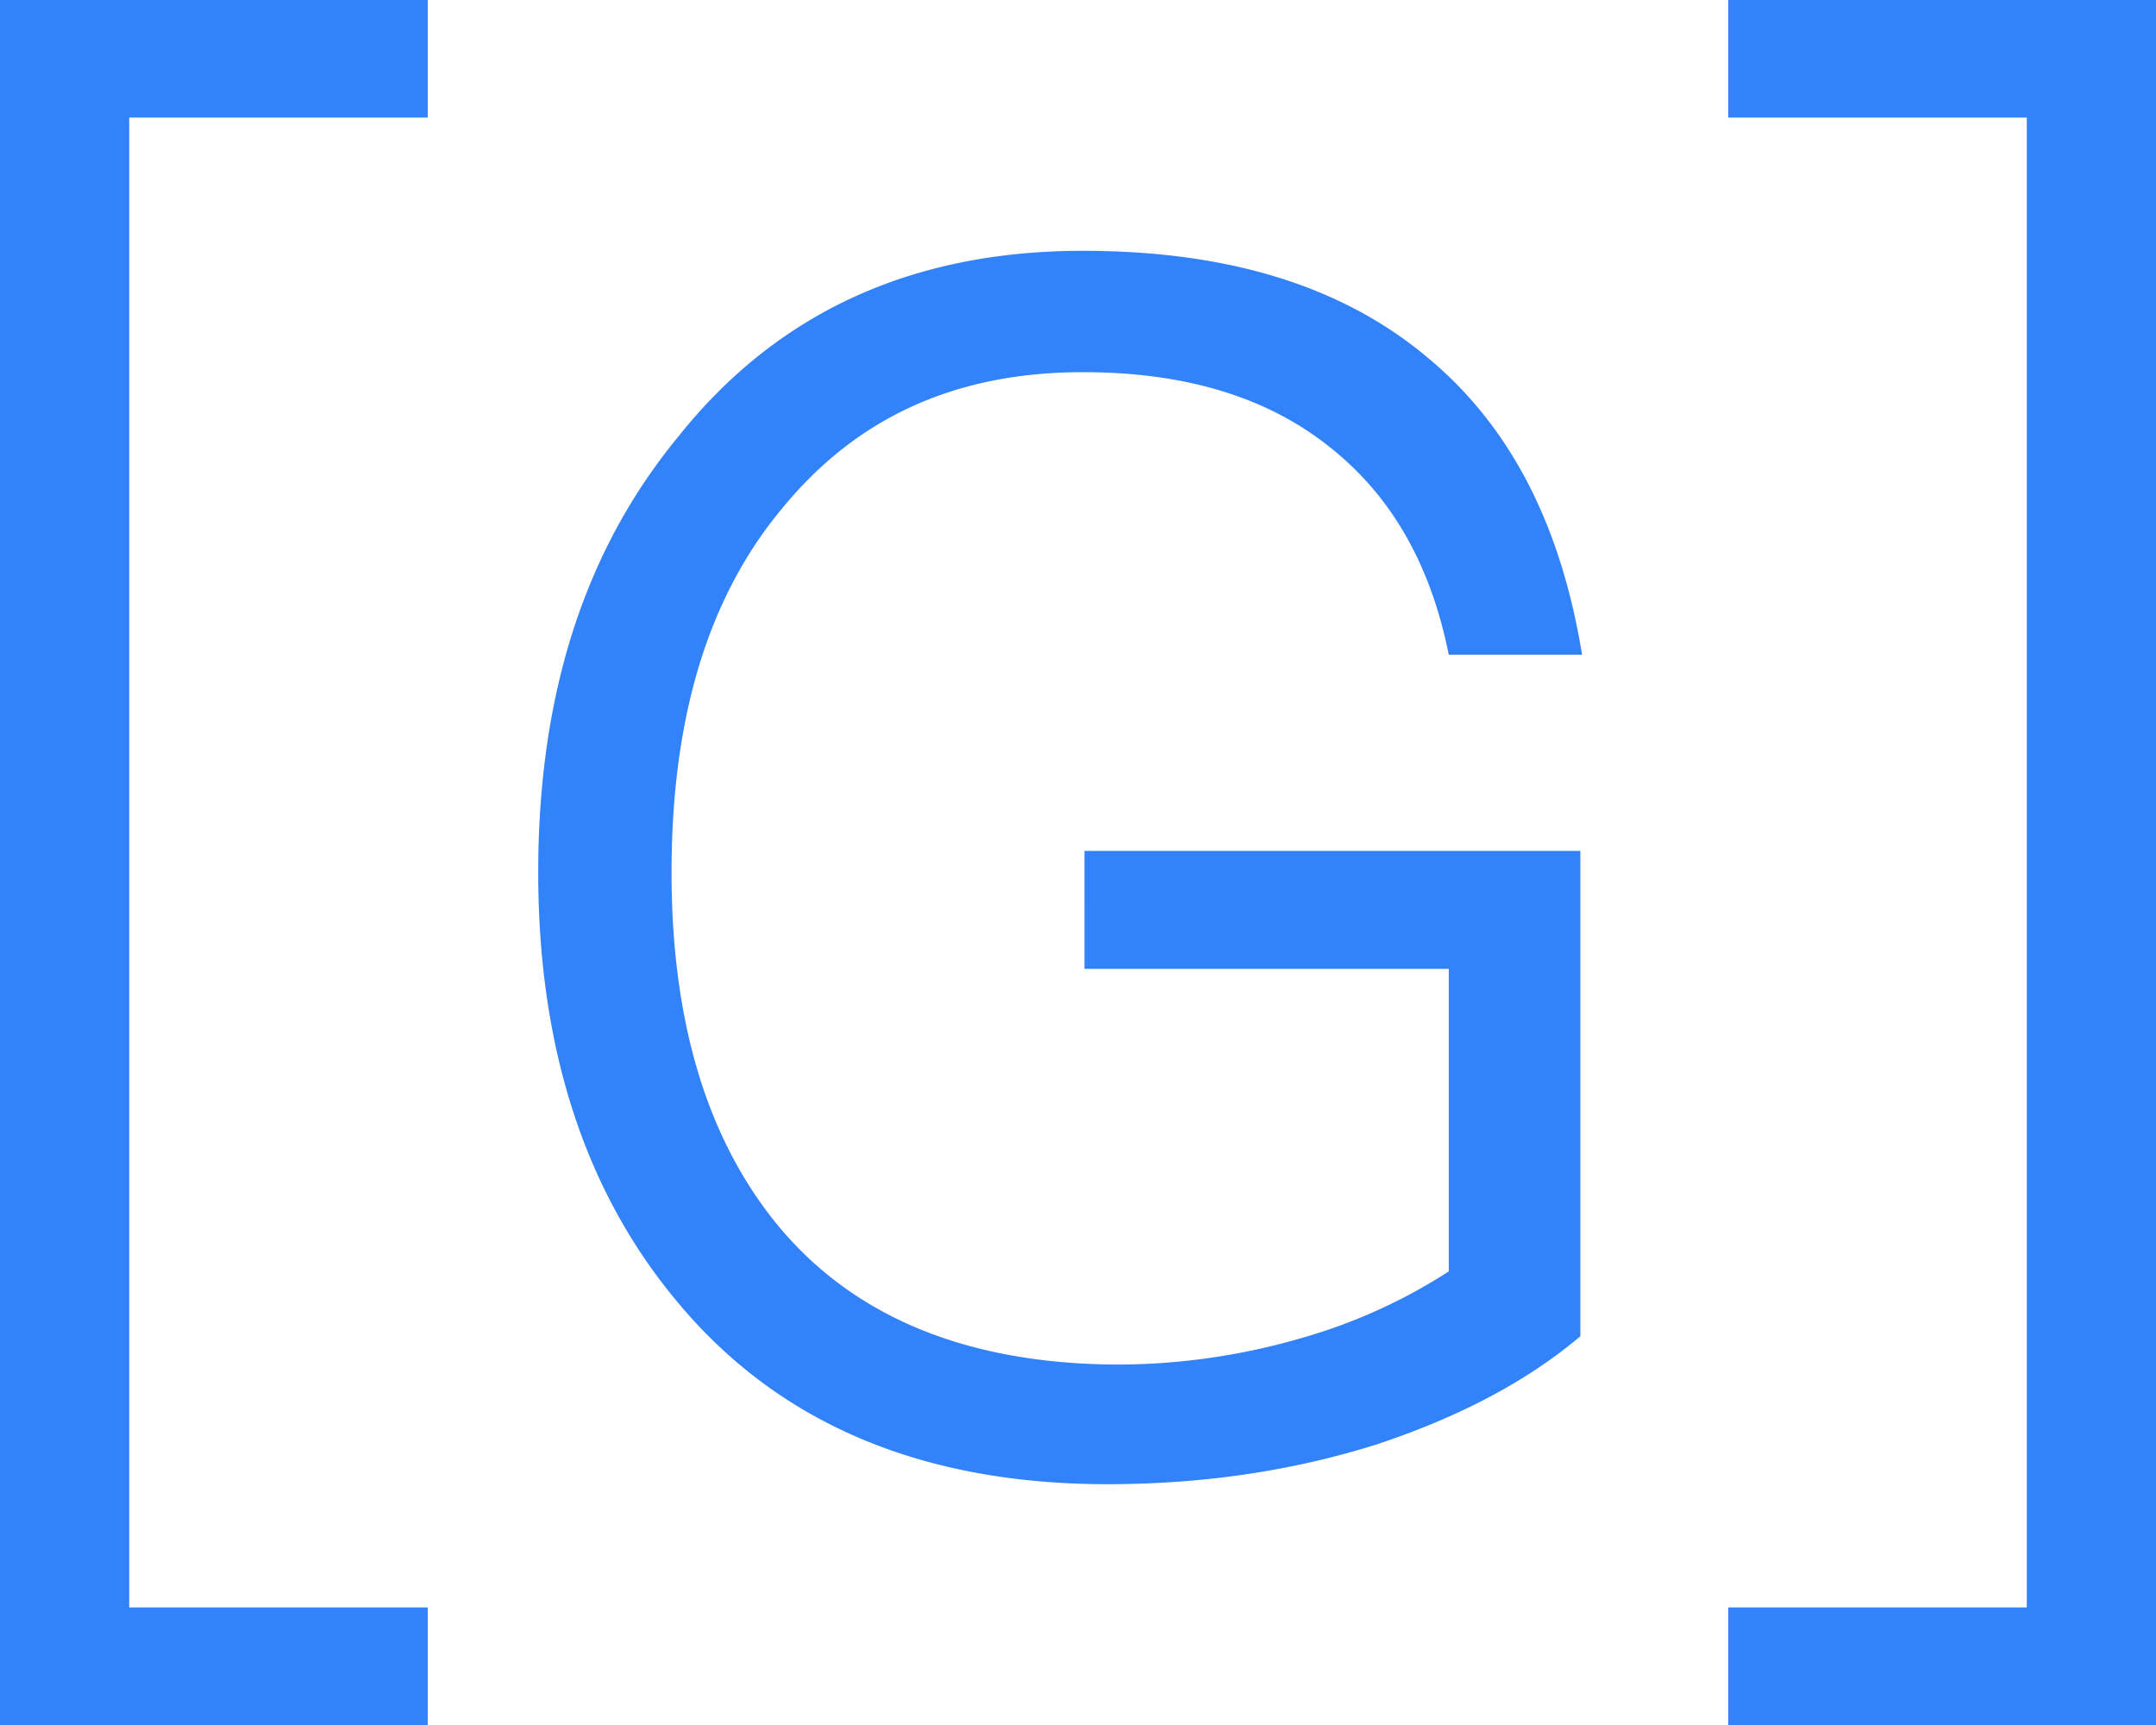 <?xml version="1.0" standalone="no"?><!DOCTYPE svg PUBLIC "-//W3C//DTD SVG 1.1//EN" "http://www.w3.org/Graphics/SVG/1.1/DTD/svg11.dtd"><svg t="1684309102360" class="icon" viewBox="0 0 1280 1024" version="1.1" xmlns="http://www.w3.org/2000/svg" p-id="6077" xmlns:xlink="http://www.w3.org/1999/xlink" width="40" height="32"><path d="M253.952 0v69.786H76.698v884.429H253.952V1024H0V0h253.952zM1280 0v1024h-253.952v-69.786h177.254V69.786H1026.048V0H1280zM642.918 148.89c85.914 0 154.419 20.736 205.568 64.154 48.282 40.448 78.234 98.662 90.778 175.616h-79.155c-10.65-53.248-33.792-93.696-69.53-122.368-37.632-30.566-86.886-45.363-147.661-45.363-75.315 0-134.195 26.624-178.586 80.896-44.442 53.248-65.638 125.338-65.638 216.064 0 88.832 21.197 158.874 63.693 210.227 45.363 54.272 112.947 81.92 202.752 81.92a392.704 392.704 0 0 0 108.032-15.872 324.454 324.454 0 0 0 86.938-39.424v-179.61h-216.269V505.088h294.4v288.154c-32.768 27.648-73.318 48.333-120.627 64.102-50.176 15.821-103.27 23.706-160.256 23.706-109.056 0-194.048-35.533-253.85-106.598-56.013-66.048-83.968-151.962-83.968-256.512 0-104.602 26.982-190.464 82.995-258.56 58.88-73.984 139.008-110.49 240.384-110.49z" fill="#3282FA" p-id="6078"></path></svg>
